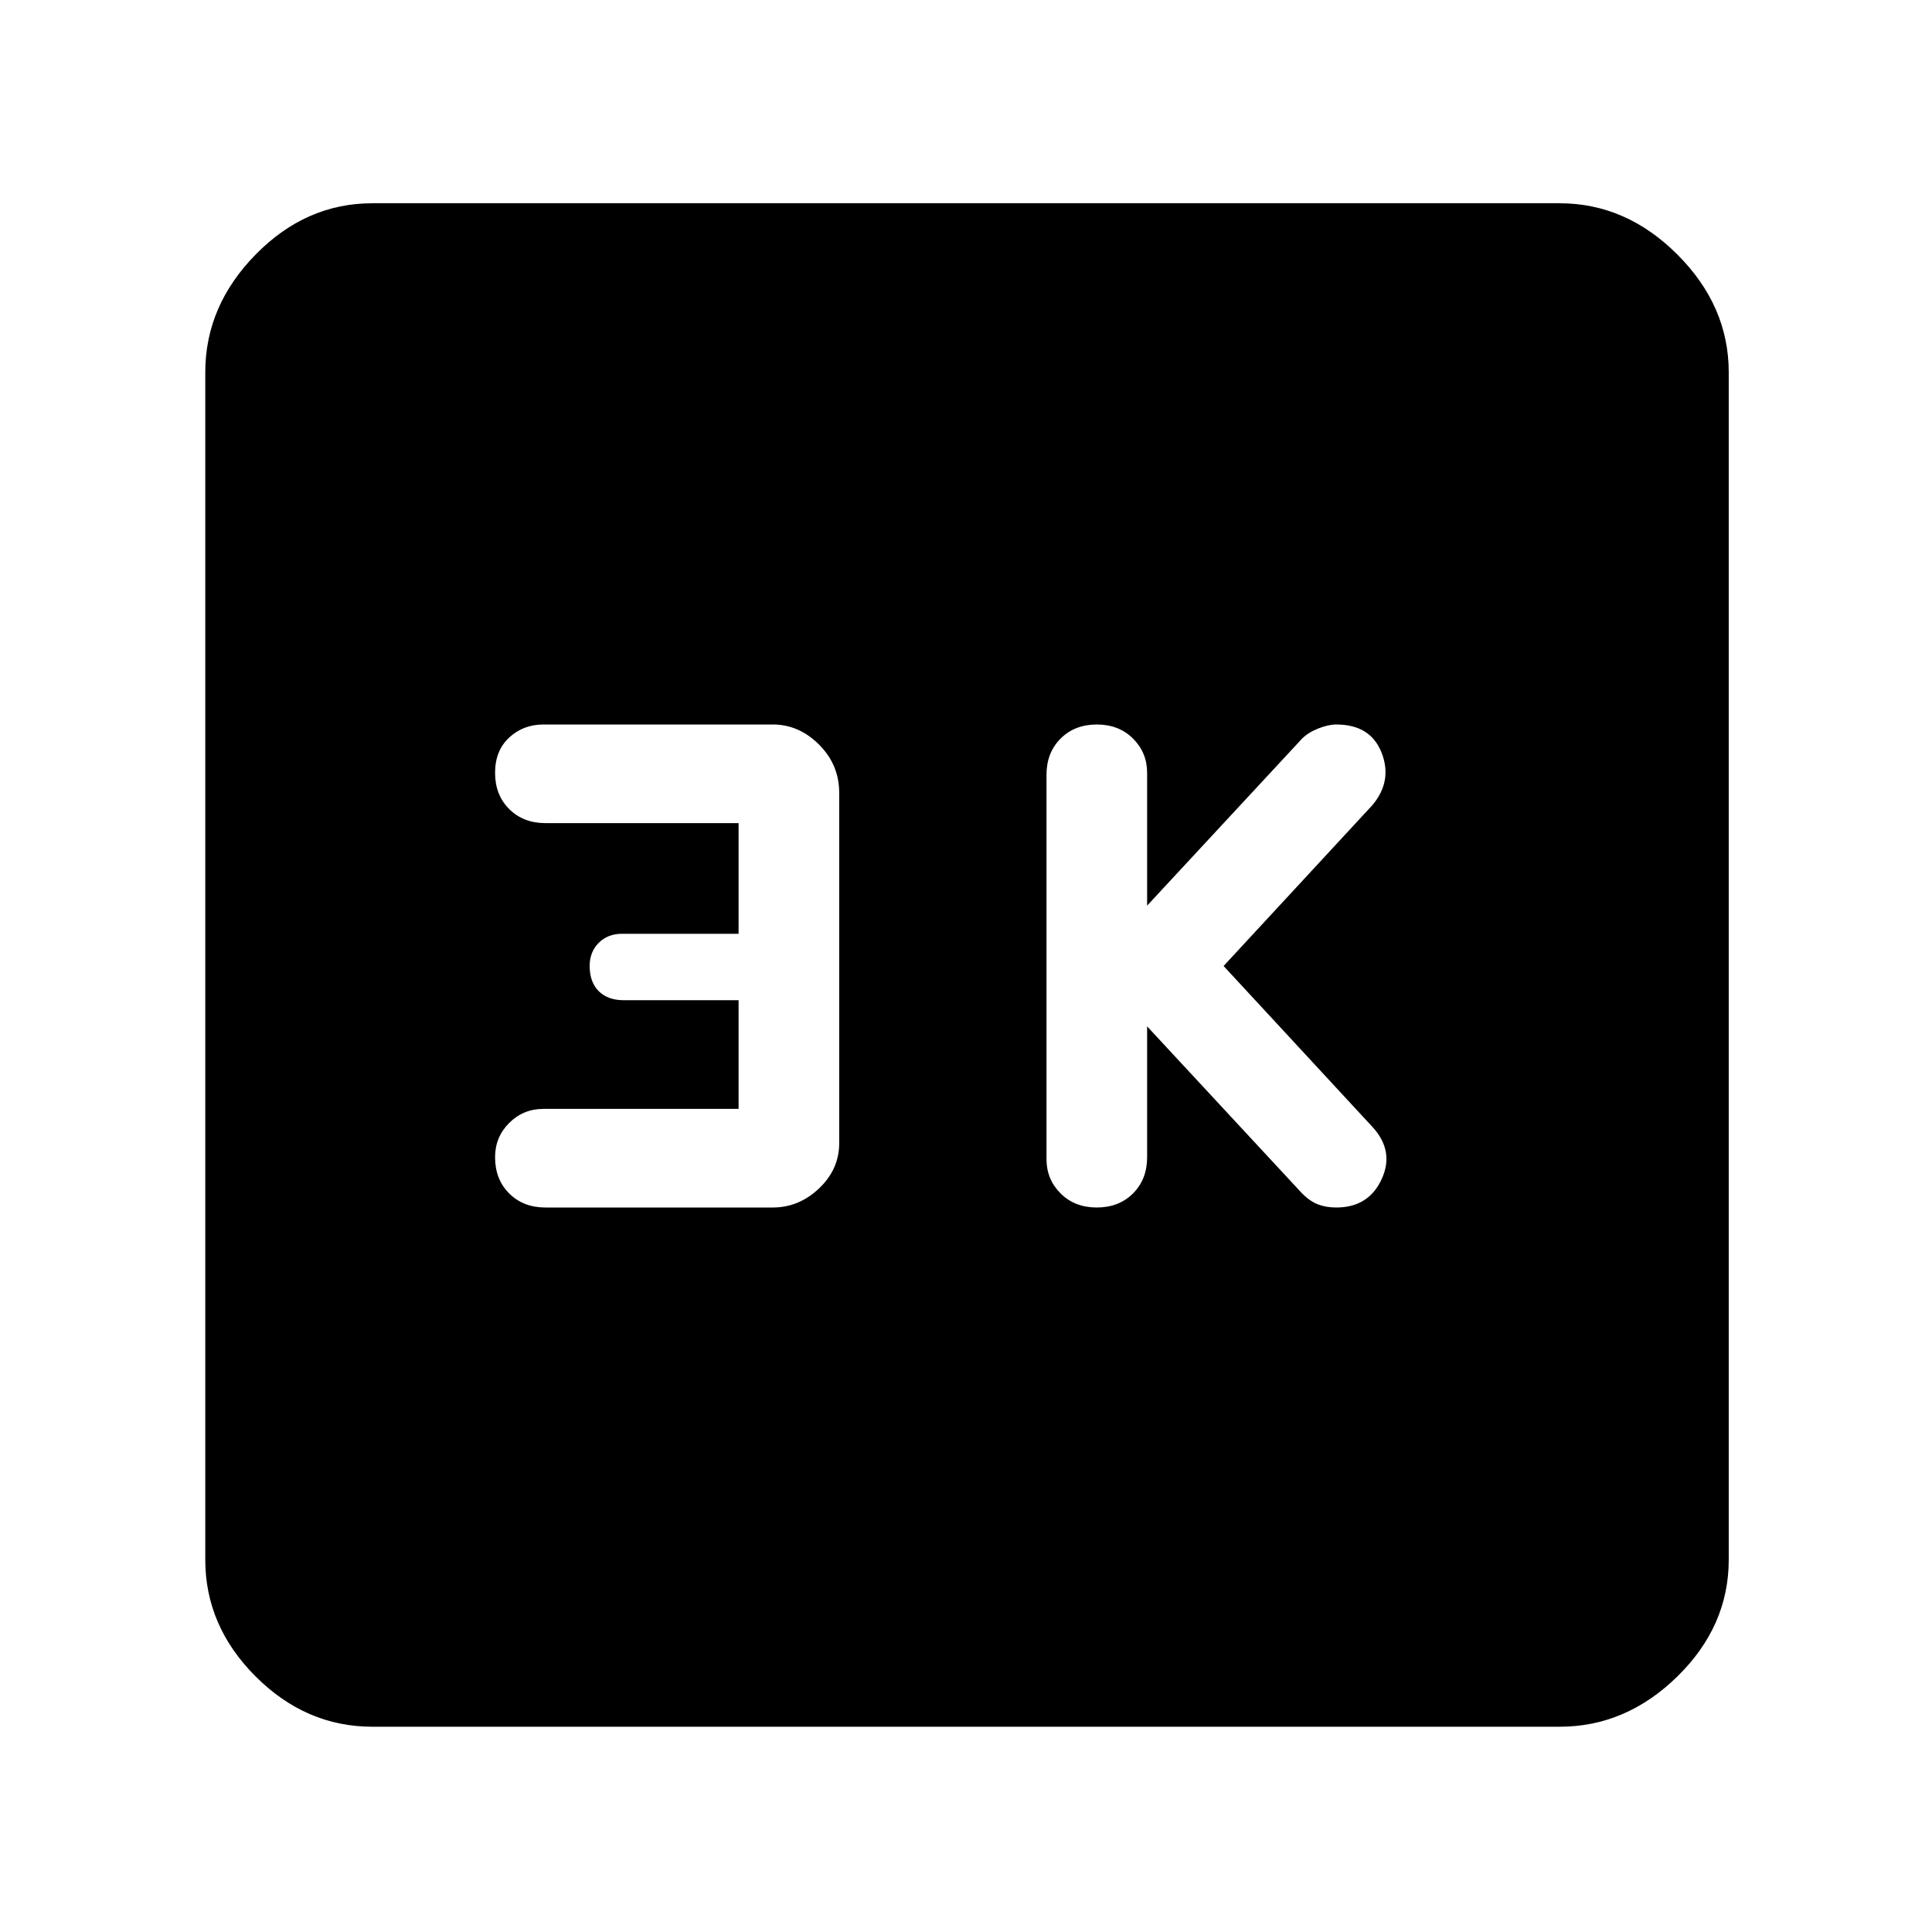 <svg xmlns="http://www.w3.org/2000/svg" height="48" width="48"><path d="M27.25 30Q27.8 30 28.15 29.65Q28.5 29.3 28.5 28.75V25.5L32.35 29.65Q32.55 29.85 32.75 29.925Q32.95 30 33.2 30Q34 30 34.325 29.3Q34.65 28.6 34.1 28L30.4 24L34.1 20Q34.6 19.4 34.325 18.7Q34.05 18 33.2 18Q33 18 32.75 18.1Q32.5 18.2 32.35 18.35L28.5 22.5V19.2Q28.5 18.7 28.15 18.35Q27.8 18 27.25 18Q26.7 18 26.35 18.35Q26 18.7 26 19.25V28.8Q26 29.3 26.35 29.65Q26.7 30 27.25 30ZM13.55 30H19.2Q19.85 30 20.35 29.525Q20.85 29.05 20.85 28.4V19.7Q20.85 19 20.35 18.5Q19.85 18 19.2 18H13.5Q13 18 12.65 18.325Q12.3 18.65 12.3 19.2Q12.3 19.75 12.65 20.1Q13 20.45 13.55 20.45H18.35V23.2H15.45Q15.1 23.2 14.875 23.425Q14.65 23.65 14.65 24Q14.65 24.4 14.875 24.625Q15.1 24.85 15.5 24.85H18.35V27.55H13.5Q13 27.55 12.65 27.9Q12.3 28.25 12.3 28.75Q12.3 29.3 12.65 29.65Q13 30 13.55 30ZM9.25 42.9Q7.6 42.9 6.35 41.65Q5.1 40.4 5.1 38.75V9.25Q5.1 7.6 6.35 6.325Q7.6 5.05 9.25 5.05H38.75Q40.4 5.05 41.675 6.325Q42.95 7.6 42.95 9.25V38.75Q42.95 40.4 41.675 41.65Q40.4 42.9 38.75 42.9Z"/></svg>